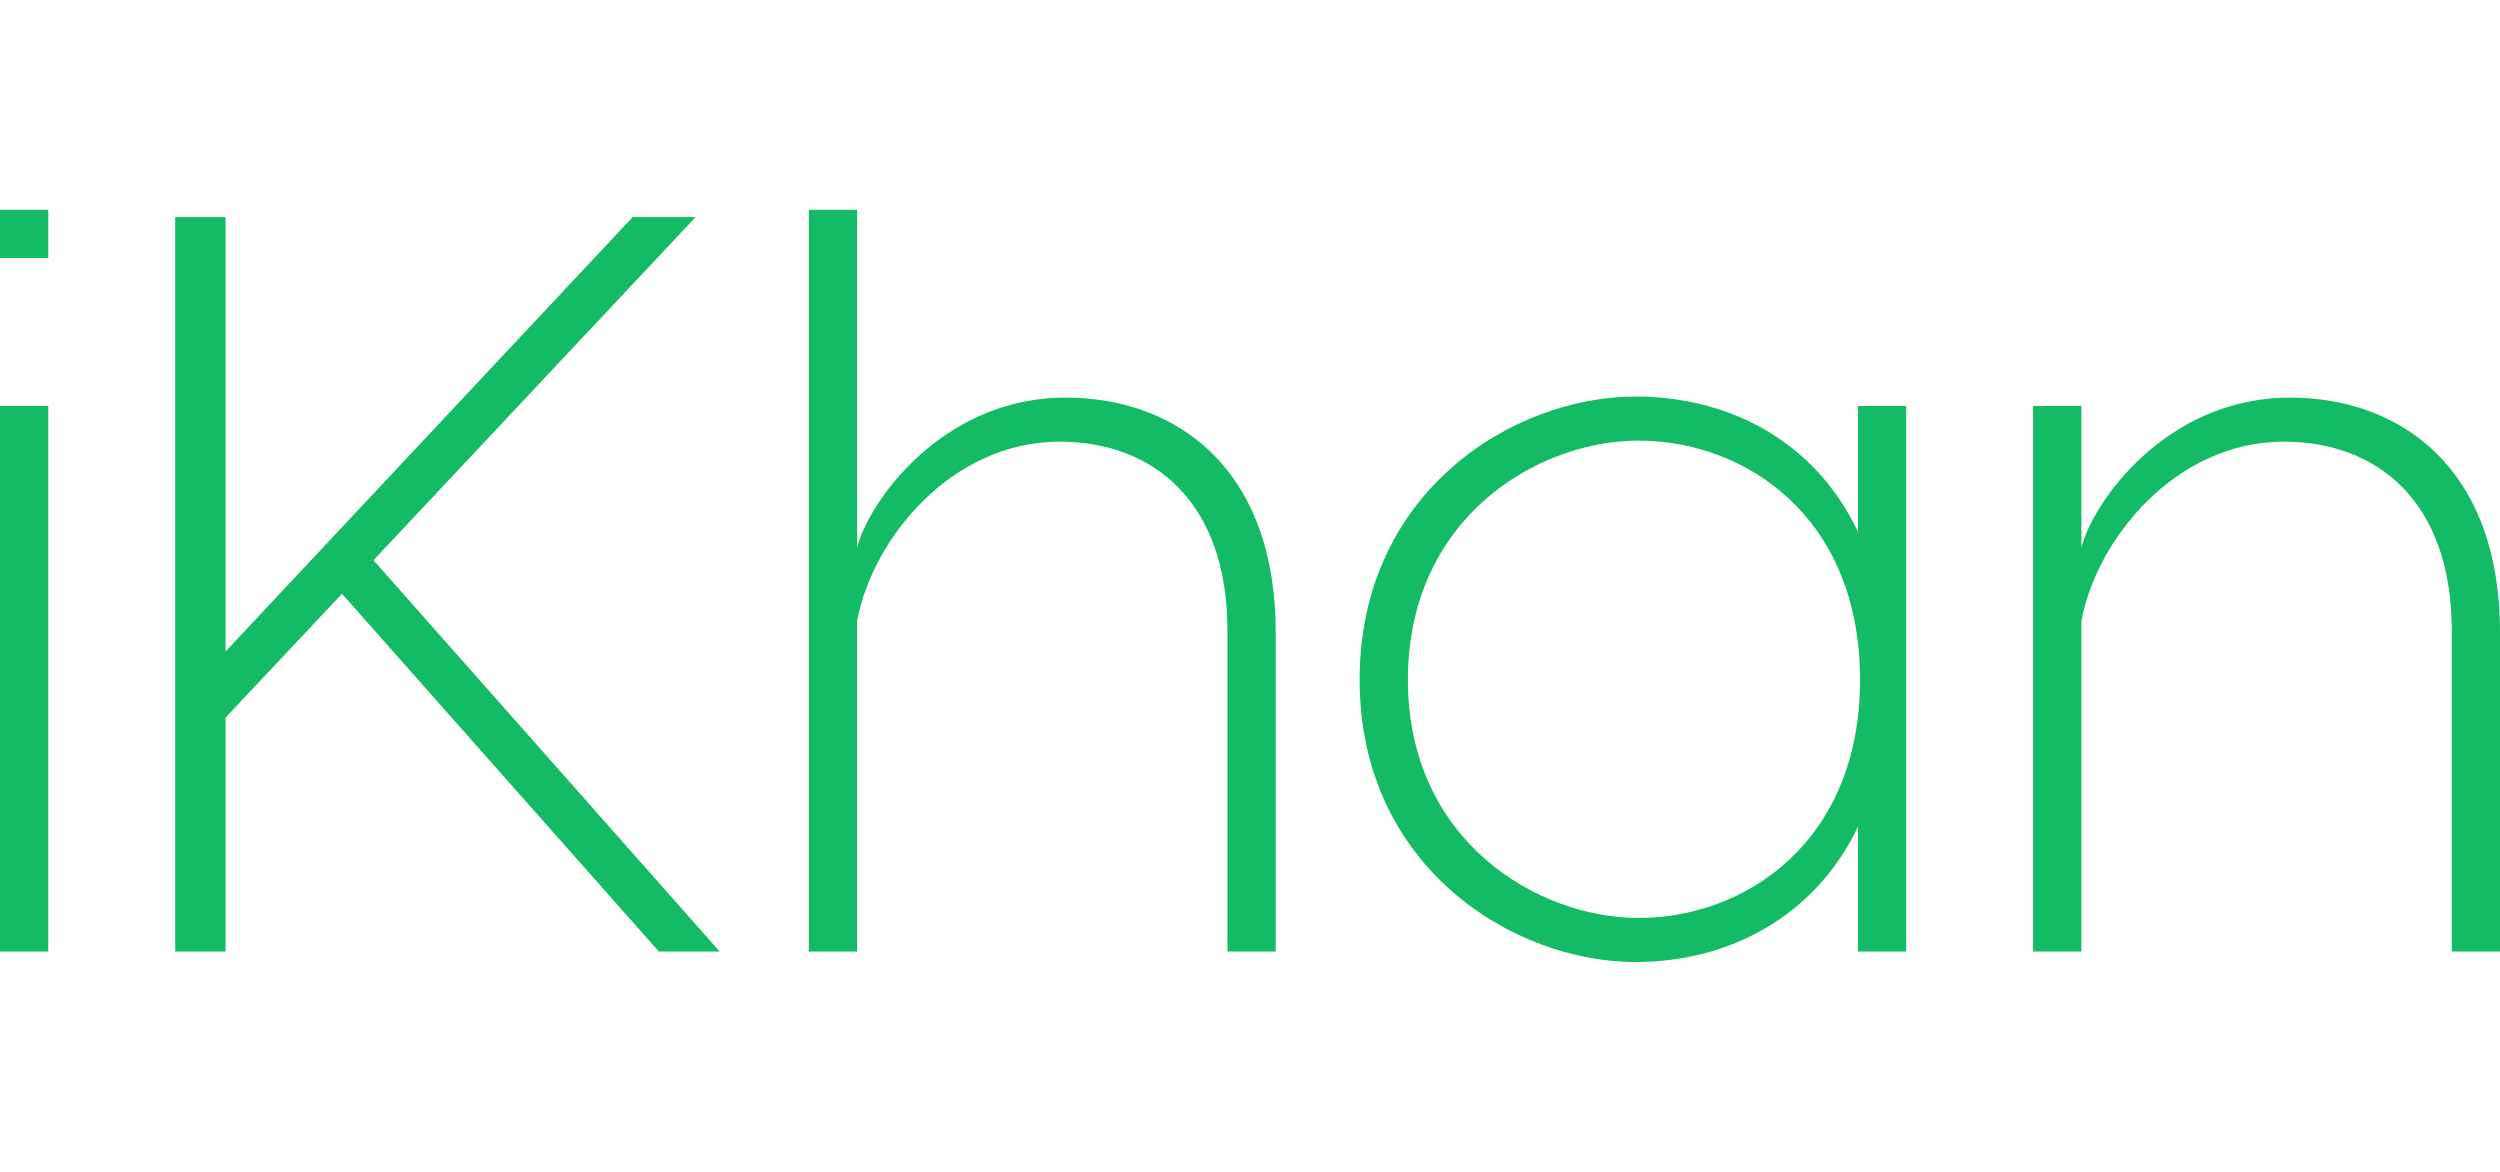 <svg xmlns="http://www.w3.org/2000/svg" version="1.1" xmlns:xlink="http://www.w3.org/1999/xlink" height="44.68" width="95.32">
	<g id="SvgjsG1211" rel="mainfill" name="main_text" fill="#13bb64" transform="translate(-2.4,-11.72)">
		<path
			d="M4.24 19.72 l0 1.84 l-1.84 0 l0 -1.84 l1.84 0 z M4.24 27.2 l0 20.8 l-1.84 0 l0 -20.8 l1.84 0 z M27.52 48 l-12.08 -13.64 l-4.44 4.72 l0 8.92 l-1.92 0 l0 -28 l1.92 0 l0 16.56 l15.52 -16.56 l2.4 0 l-12.28 13.08 l13.2 14.92 l-2.32 0 z M43.04 26.88 c4.12 0 8 2.6 8 8.96 l0 12.16 l-1.84 0 l0 -12.24 c0 -4.92 -2.84 -7.2 -6.4 -7.2 c-4.16 0 -7.16 3.76 -7.72 6.84 l0 12.6 l-1.84 0 l0 -28.28 l1.84 0 l0 12.88 c0.4 -1.64 3.16 -5.72 7.96 -5.72 z M64.76 26.84 c3.64 0 6.88 1.76 8.48 5.16 l0 -4.8 l1.84 0 l0 20.8 l-1.84 0 l0 -4.76 c-1.6 3.36 -4.84 5.16 -8.48 5.16 c-4.68 0 -10.52 -3.64 -10.52 -10.76 c0 -7.16 5.84 -10.8 10.52 -10.8 z M64.88 28.52 c-3.88 0 -8.8 2.96 -8.8 9.12 c0 6.12 4.92 9.08 8.8 9.08 c4.04 0 8.44 -2.88 8.44 -9.08 c0 -6.24 -4.4 -9.12 -8.44 -9.12 z M89.72 26.88 c4.12 0 8 2.6 8 8.96 l0 12.16 l-1.84 0 l0 -12.24 c0 -4.92 -2.84 -7.2 -6.4 -7.2 c-4.16 0 -7.16 3.76 -7.72 6.84 l0 12.6 l-1.84 0 l0 -20.8 l1.84 0 l0 5.4 c0.4 -1.64 3.16 -5.72 7.96 -5.72 z"/>
	</g>
</svg>
